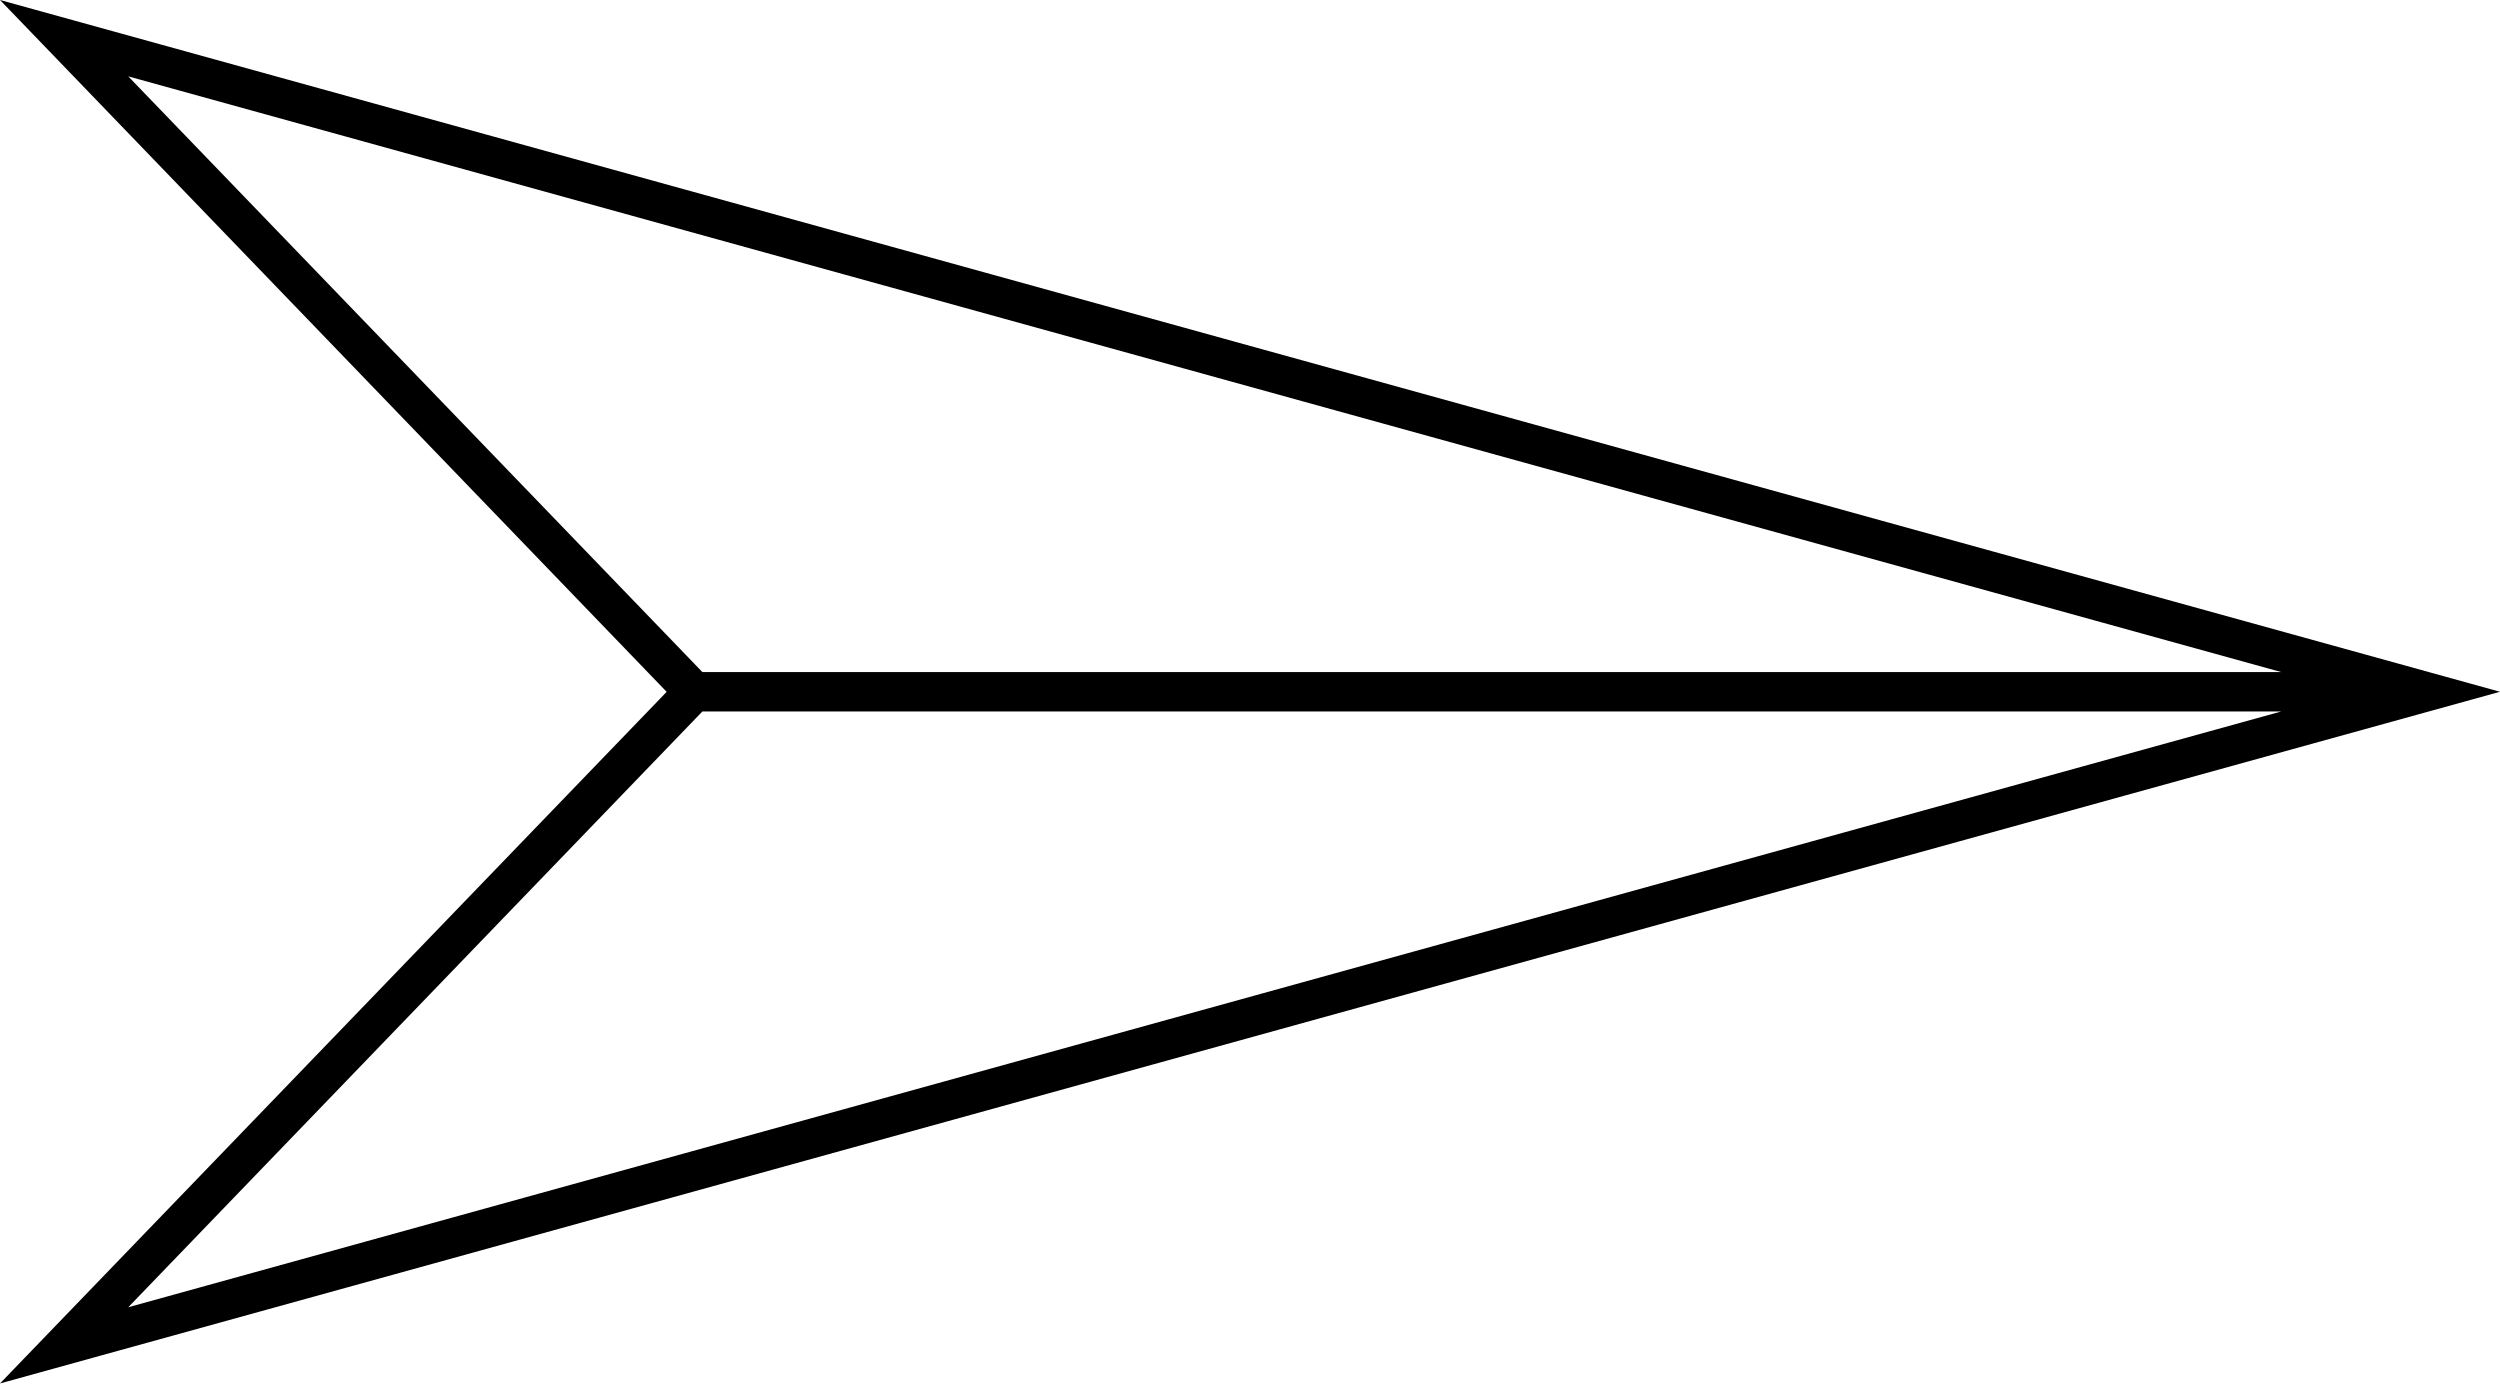 <?xml version="1.0" encoding="utf-8"?>
<!-- Generator: Adobe Illustrator 15.1.0, SVG Export Plug-In . SVG Version: 6.00 Build 0)  -->
<svg version="1.2" baseProfile="tiny" id="Layer_1" xmlns="http://www.w3.org/2000/svg" xmlns:xlink="http://www.w3.org/1999/xlink"
	 x="0px" y="0px" width="31.752px" height="17.572px" viewBox="0 0 31.752 17.572" xml:space="preserve">
<path d="M8.921,9.036h20.053L1.629,16.603L8.921,9.036z M1.629,0.97l27.345,7.566H8.921L1.629,0.97z M0,0l8.467,8.787L0,17.571
	l31.752-8.785L0,0z"/>
</svg>
